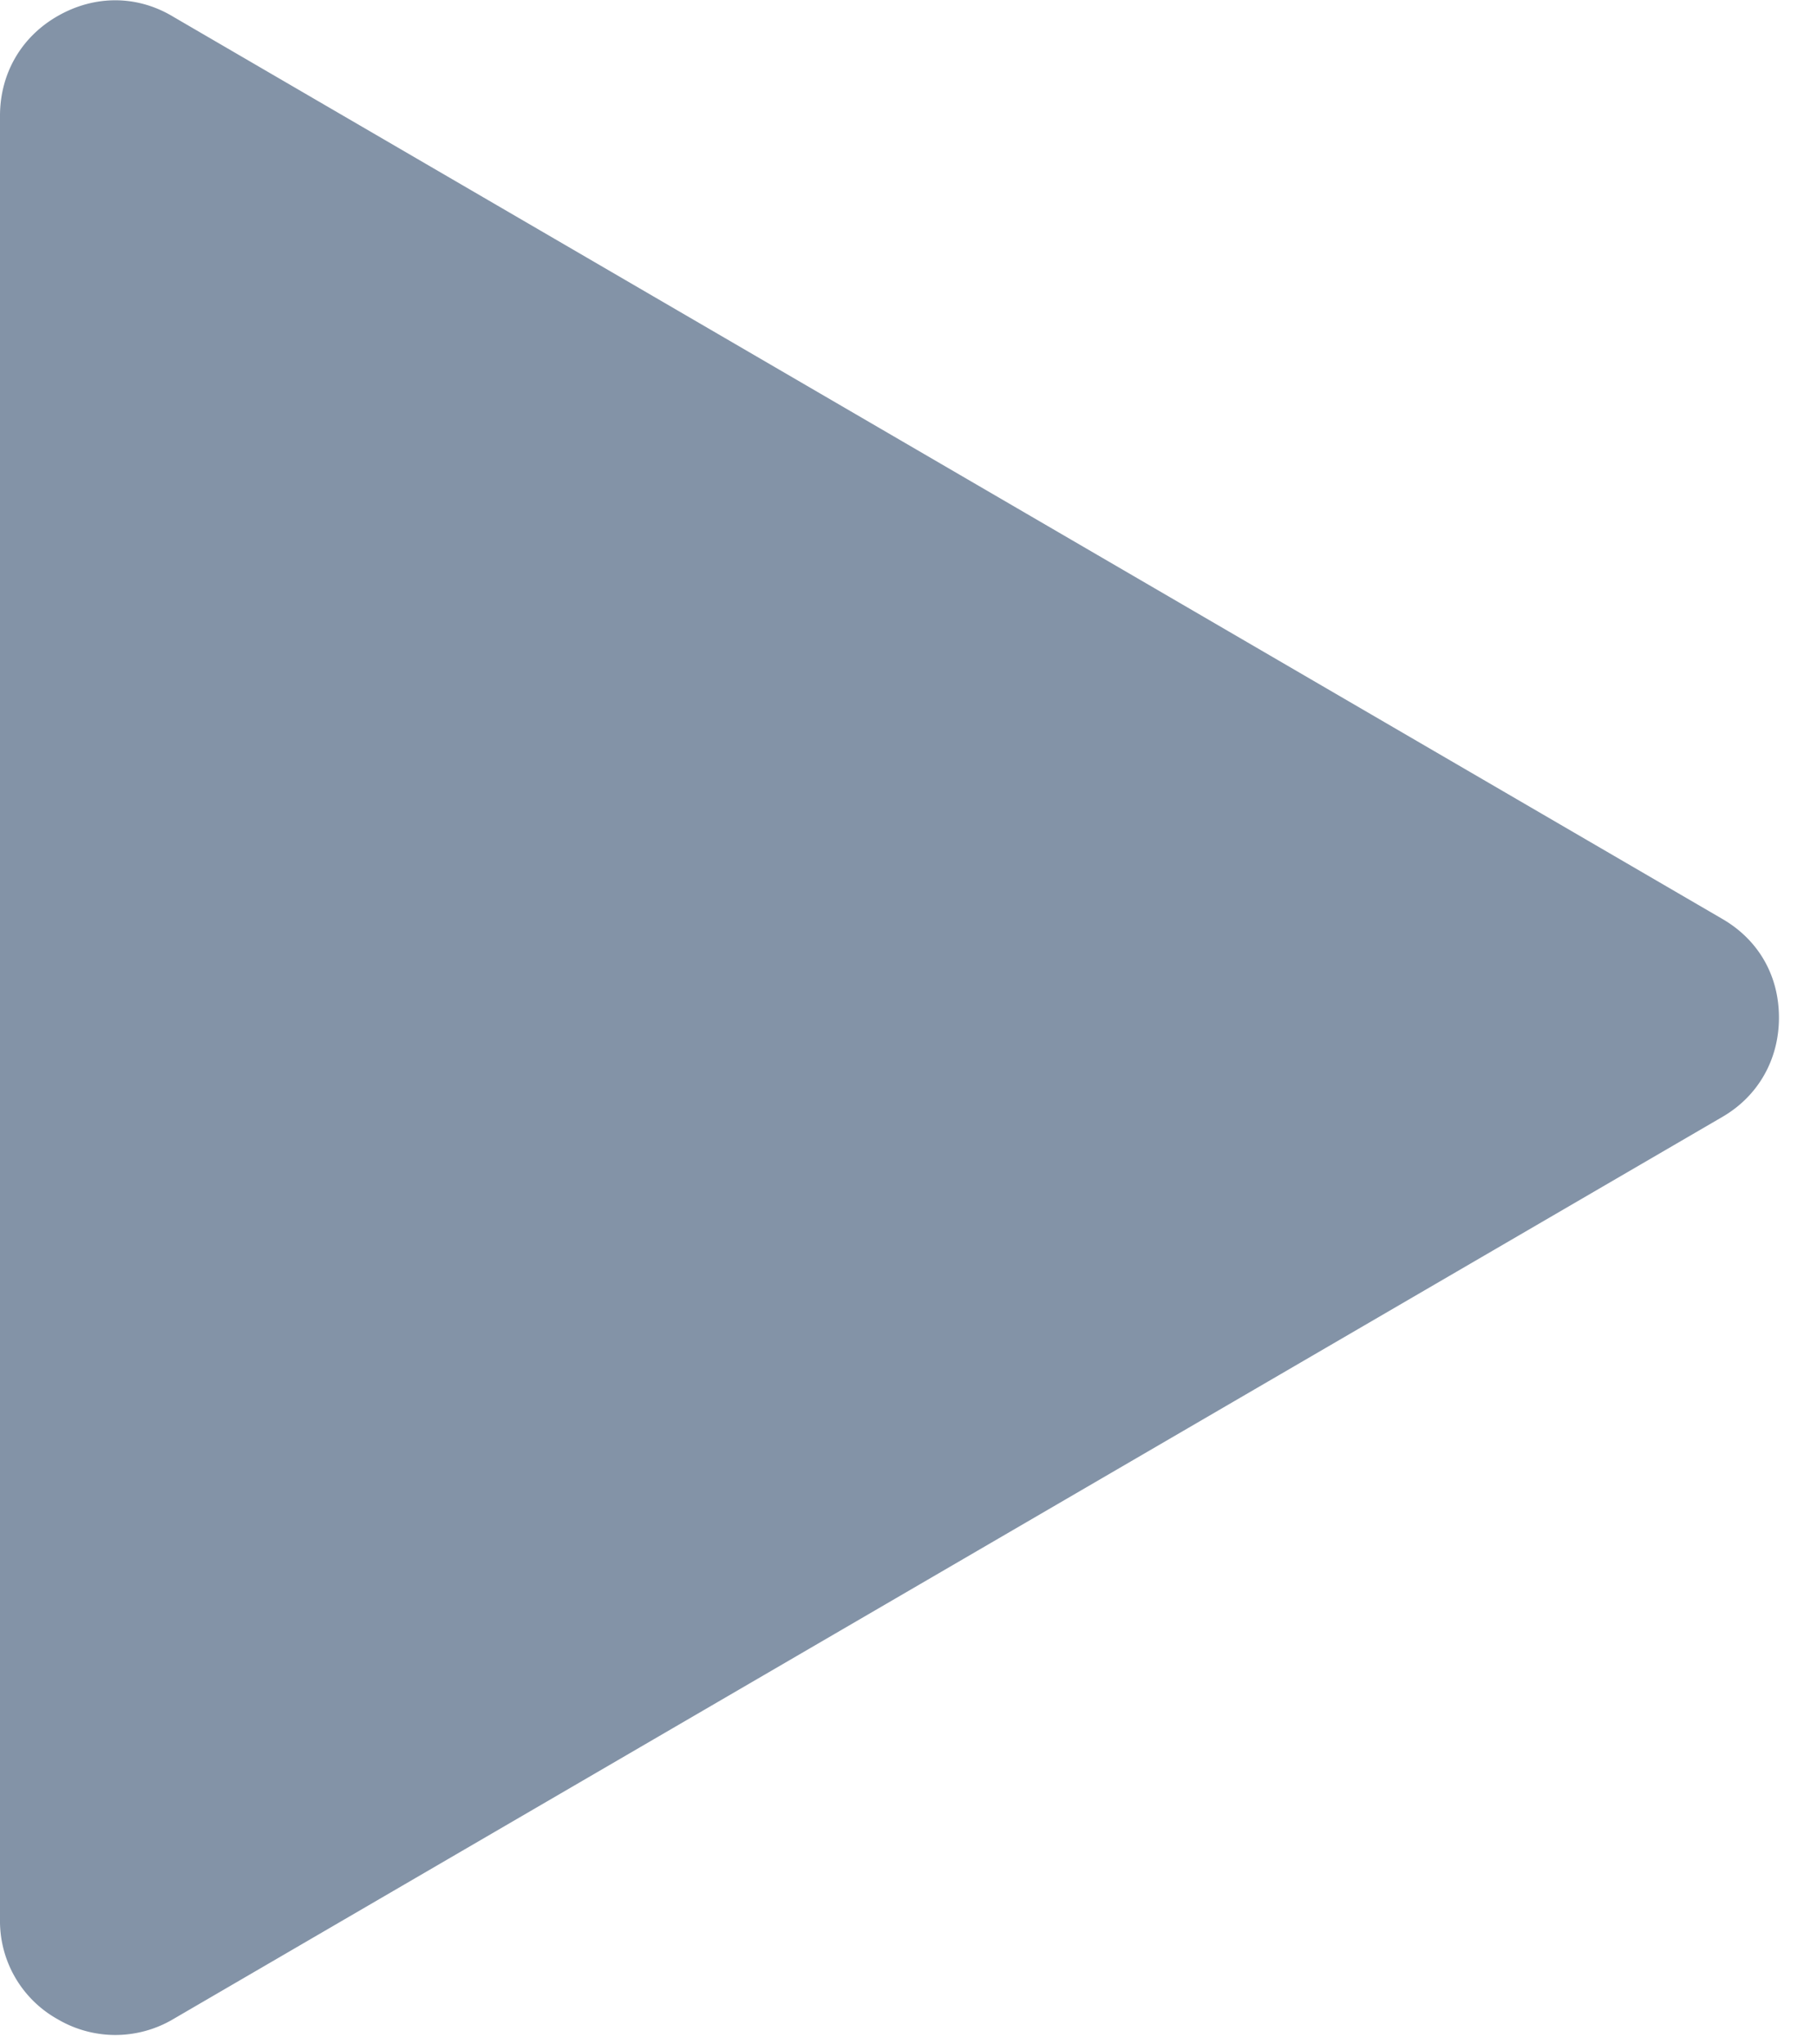<svg viewBox="0 0 32 36" xmlns="http://www.w3.org/2000/svg" xmlns:serif="http://www.serif.com/" fill-rule="evenodd" clip-rule="evenodd" stroke-linejoin="round" stroke-miterlimit="1.41"><path d="M0 2.04C0 1.3.37.65 1.02.28c.65-.37 1.4-.37 2.04.02l27.27 15.88c.64.37 1 1 1 1.74 0 .73-.36 1.38-1 1.75L3.06 35.55a2 2 0 0 1-2.04.01A1.98 1.98 0 0 1 0 33.8V2.04z" fill="#8393a7" serif:id="Play Icon"/></svg>